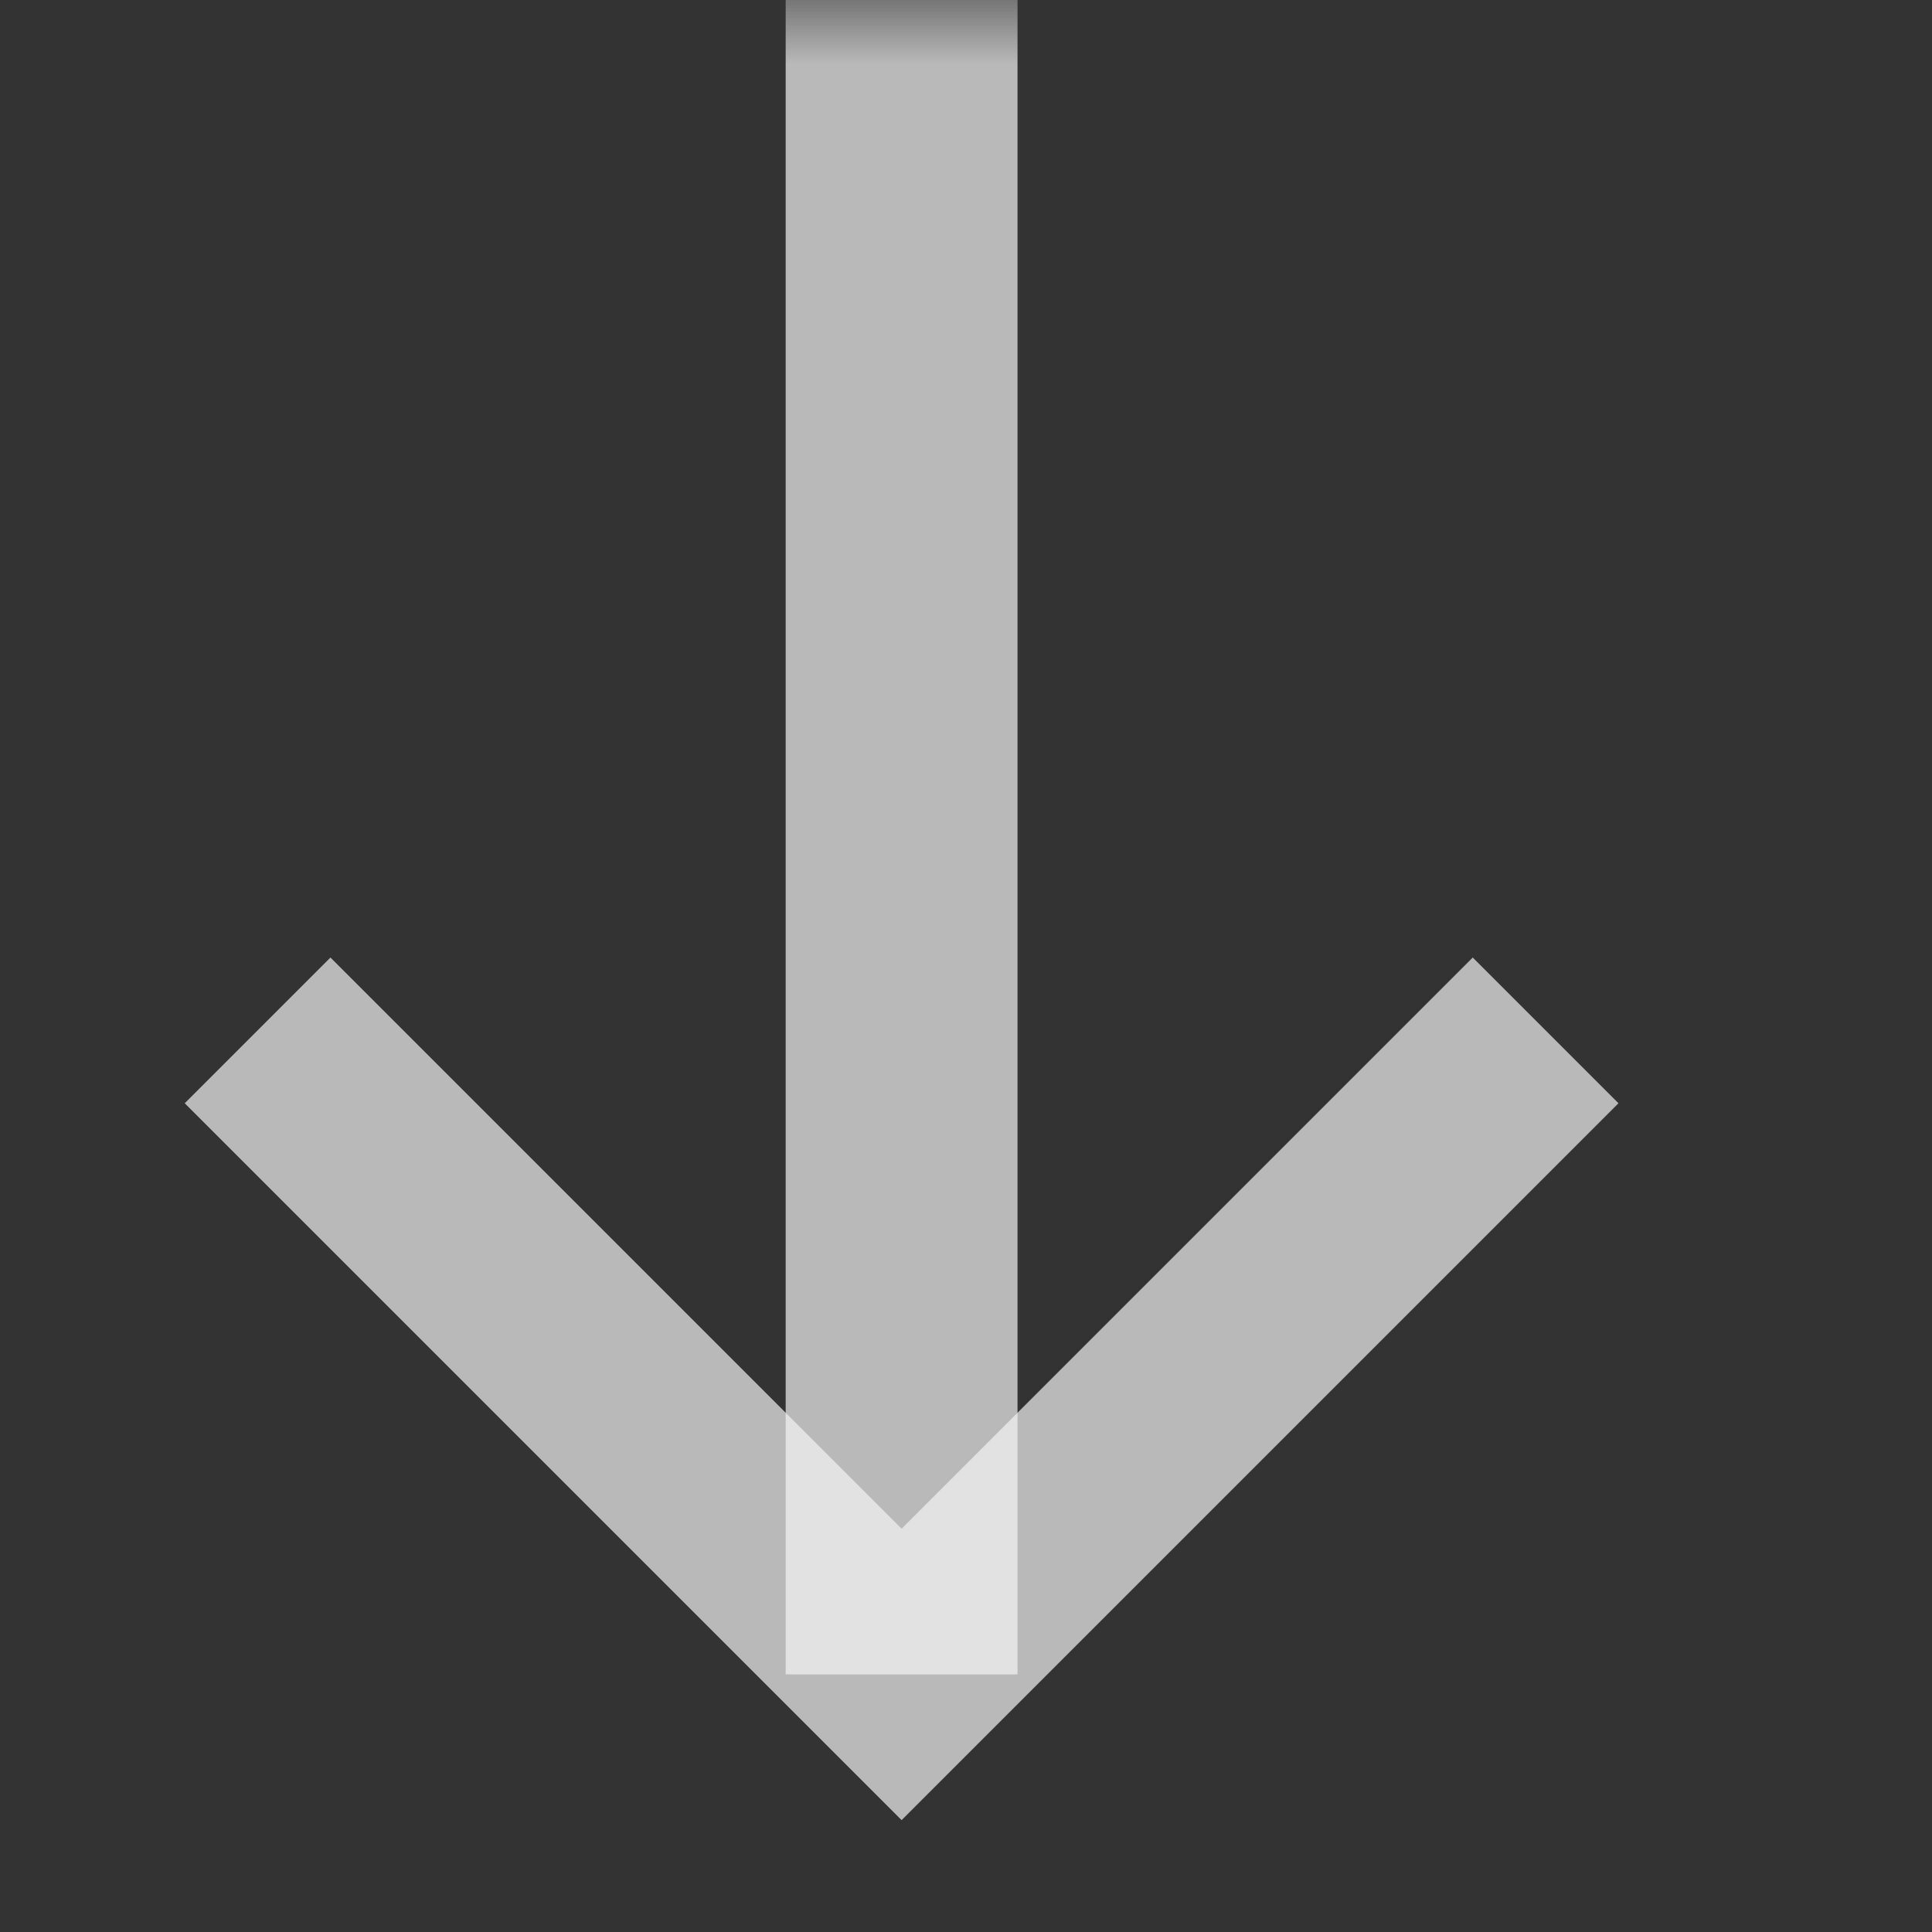 <svg width="15" height="15" viewBox="0 0 15 15" fill="none" xmlns="http://www.w3.org/2000/svg">
<rect x="0" y="0" width="15" height="15" fill="#333333" stroke="none"/>
<mask id="mask0" mask-type="alpha" maskUnits="userSpaceOnUse" x="0" y="0" width="15" height="15">
<rect x="14.5" y="0.5" width="14" height="14" transform="rotate(90 14.5 0.5)" fill="#C4C4C4" stroke="#FFD93B"/>
</mask>
<g mask="url(#mask0)">
<path d="M12 8L7 13L2 8" stroke="#F2F2F2" stroke-opacity="0.7" stroke-width="1.6"/>
<line x1="7" y1="13" x2="7" y2="-1.18022e-07" stroke="#F2F2F2" stroke-opacity="0.7" stroke-width="1.8"/>
</g>
</svg>
